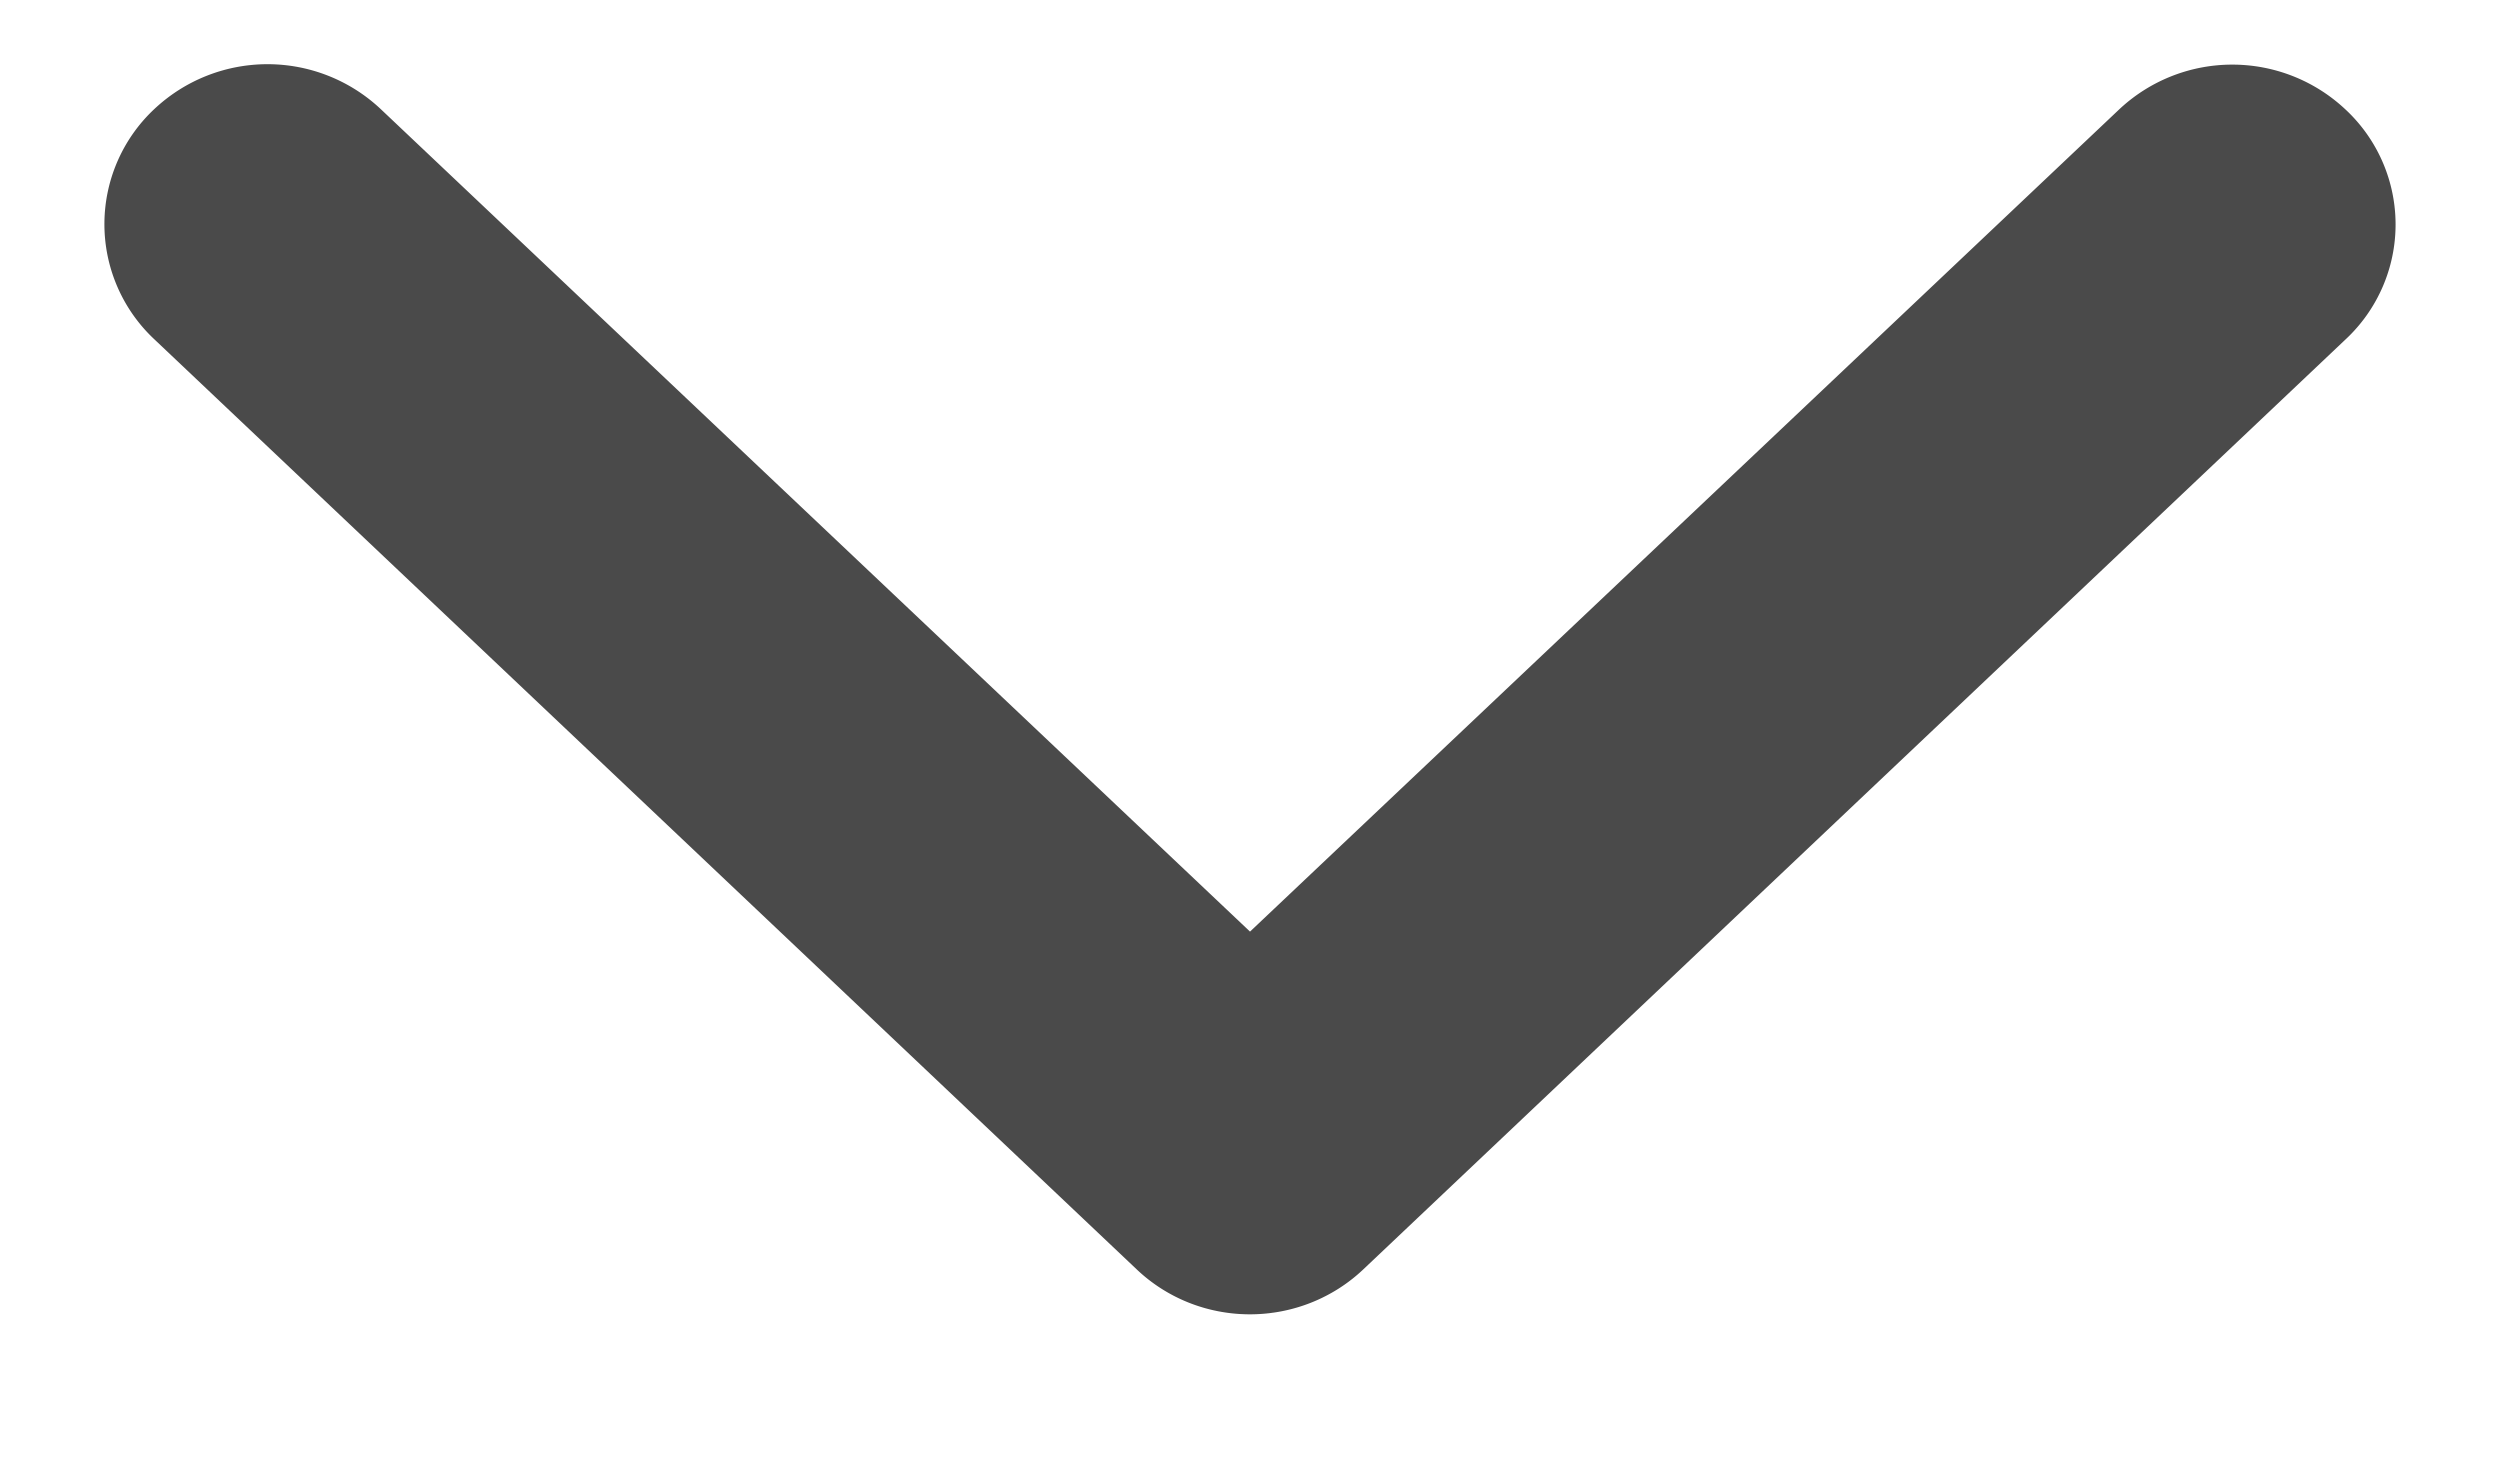 <svg xmlns="http://www.w3.org/2000/svg" width="12" height="7" viewBox="0 0 12 7">
    <path fill="#B5B8C1" fill-rule="nonzero" stroke="#4A4A4A" d="M6 5.16L1.484.887a.293.293 0 0 0-.4 0 .257.257 0 0 0 0 .378L5.8 5.73c.11.105.289.105.4 0l4.715-4.464a.254.254 0 0 0 0-.377.293.293 0 0 0-.4 0L6 5.16z"/>
</svg>
